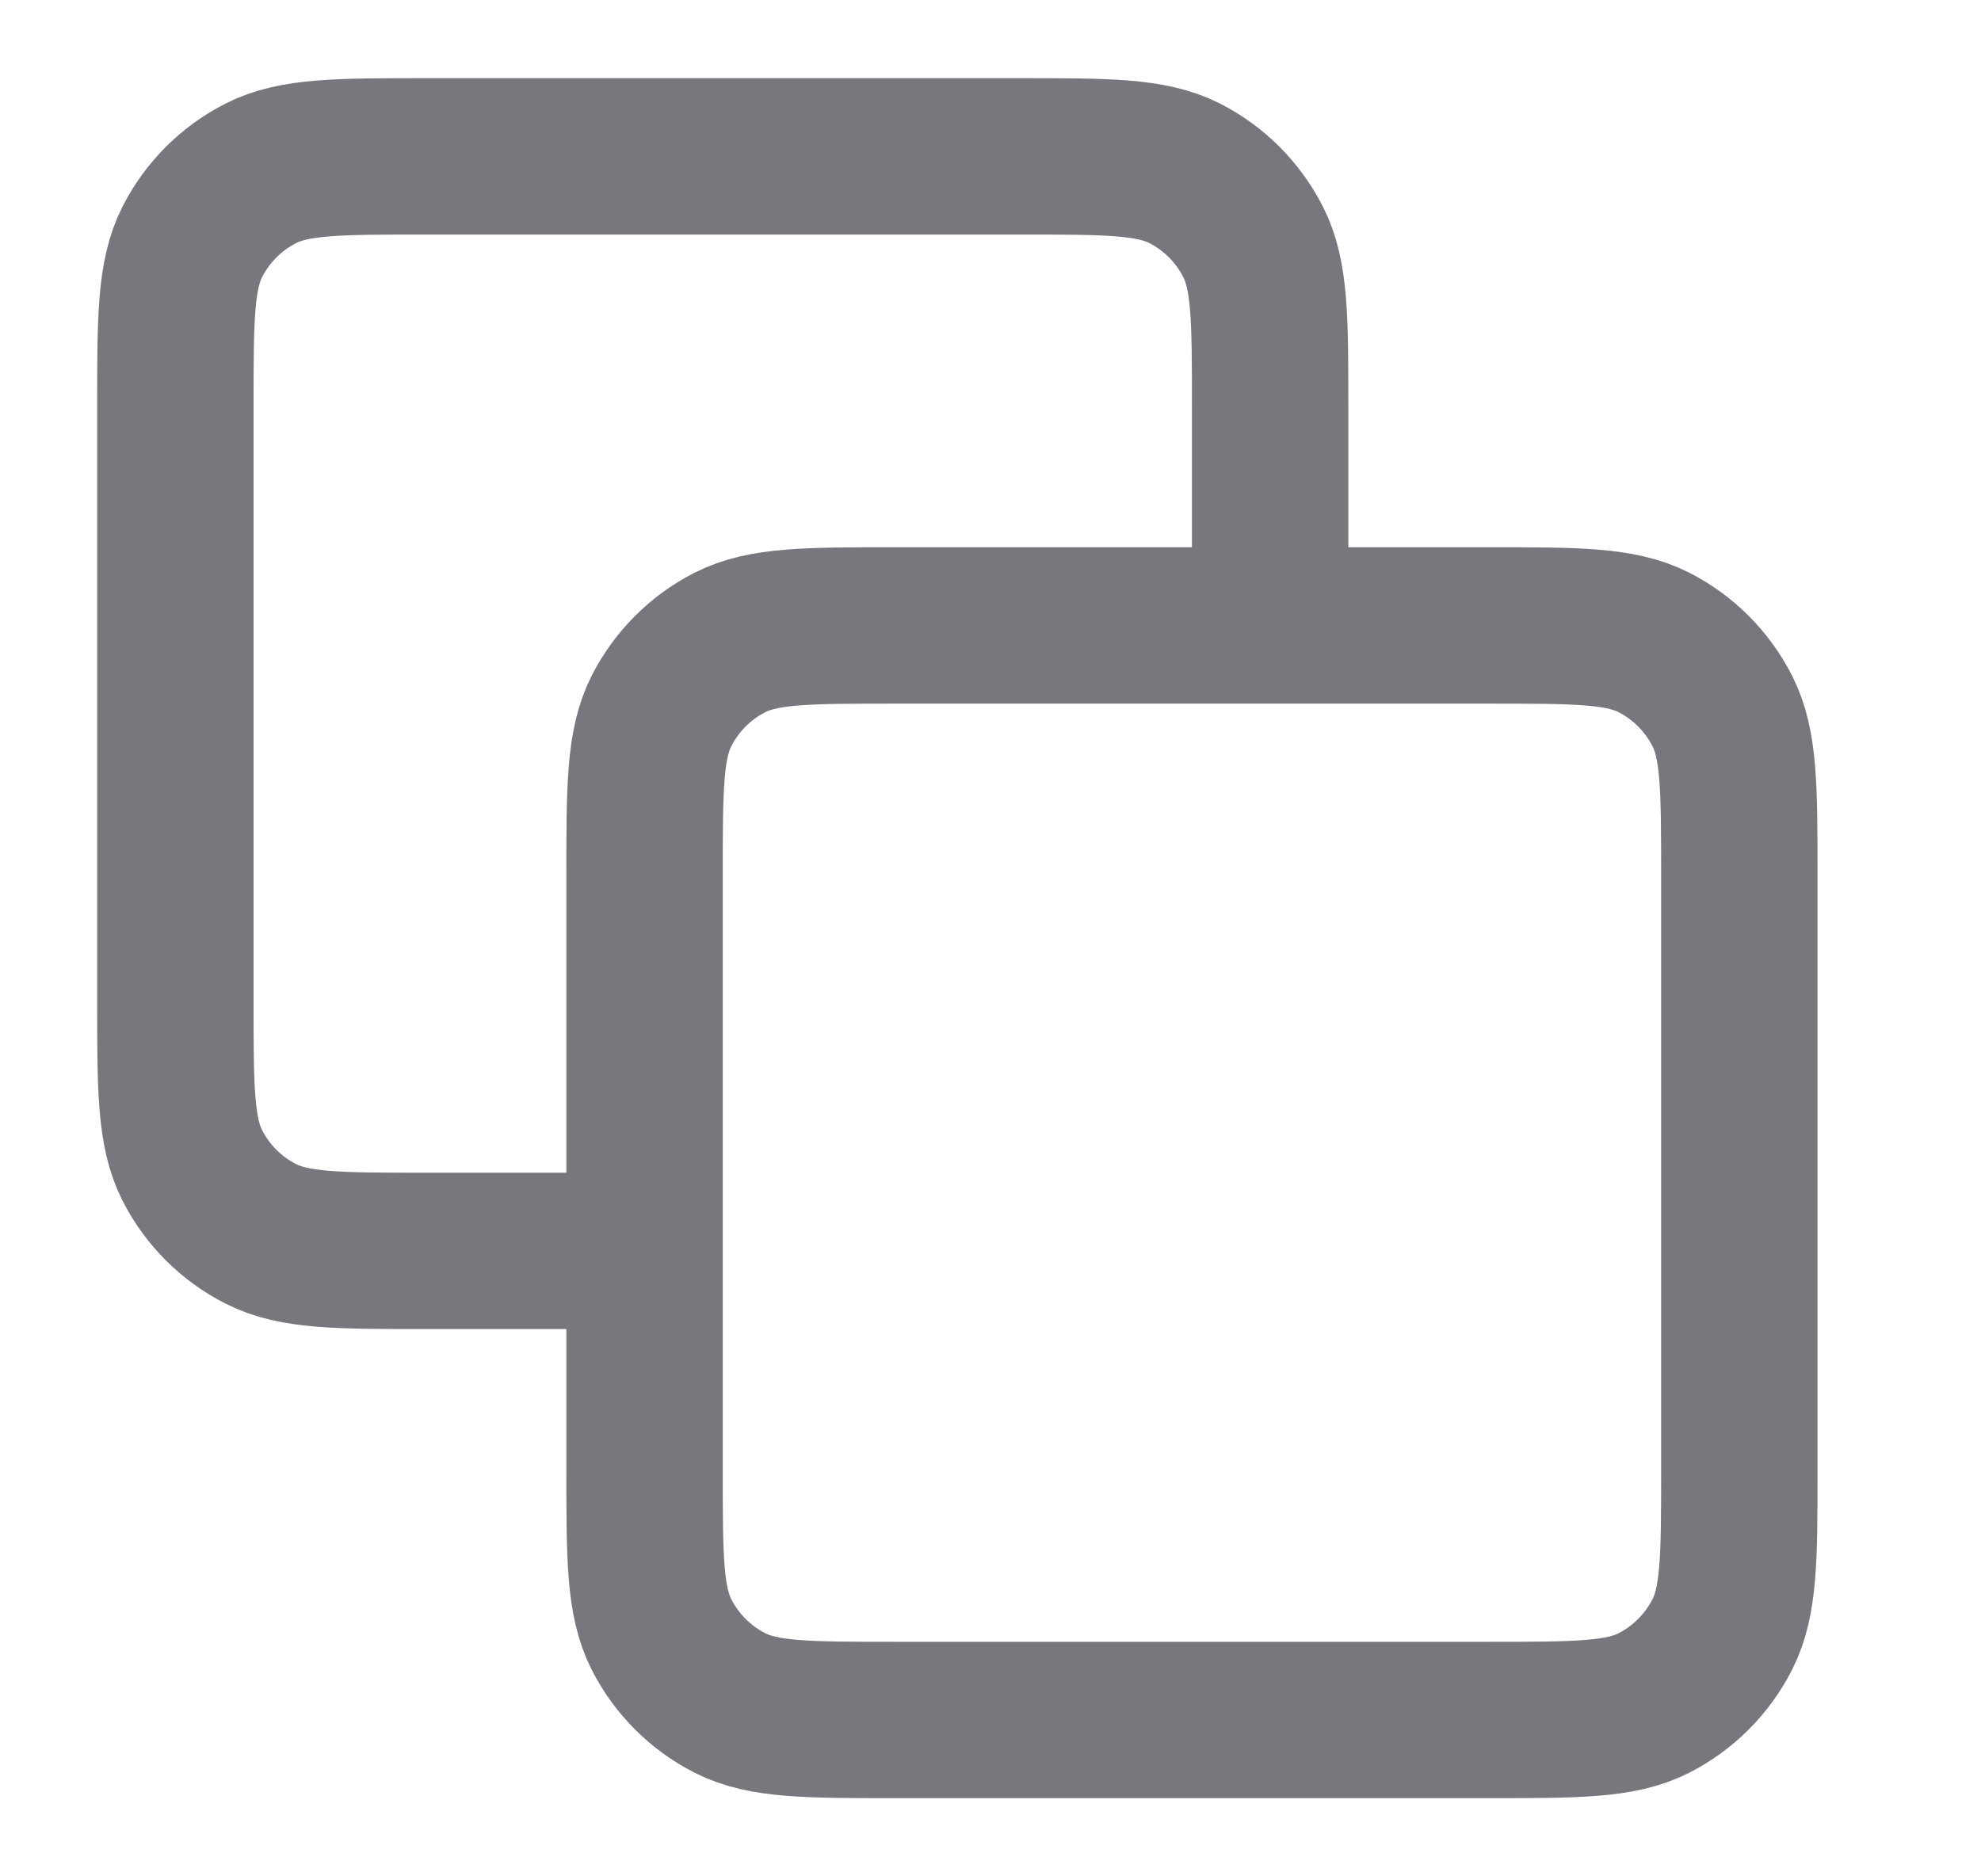 <svg width="19" height="18" viewBox="0 0 19 18" fill="none" xmlns="http://www.w3.org/2000/svg">
<g clip-path="url(#clip0_15_1165)">
<path d="M12.182 6V3.9C12.182 3.06 12.182 2.64 12.018 2.319C11.874 2.037 11.645 1.807 11.363 1.663C11.042 1.5 10.622 1.5 9.782 1.5H4.082C3.242 1.5 2.822 1.5 2.501 1.663C2.218 1.807 1.989 2.037 1.845 2.319C1.682 2.64 1.682 3.06 1.682 3.9V9.6C1.682 10.44 1.682 10.86 1.845 11.181C1.989 11.463 2.218 11.693 2.501 11.836C2.822 12 3.242 12 4.082 12H6.182M8.582 16.5H14.282C15.122 16.5 15.542 16.5 15.863 16.337C16.145 16.193 16.374 15.963 16.518 15.681C16.682 15.36 16.682 14.94 16.682 14.1V8.4C16.682 7.56 16.682 7.14 16.518 6.819C16.374 6.537 16.145 6.307 15.863 6.163C15.542 6 15.122 6 14.282 6H8.582C7.742 6 7.322 6 7.001 6.163C6.718 6.307 6.489 6.537 6.345 6.819C6.182 7.14 6.182 7.56 6.182 8.4V14.1C6.182 14.94 6.182 15.36 6.345 15.681C6.489 15.963 6.718 16.193 7.001 16.337C7.322 16.5 7.742 16.5 8.582 16.5Z" stroke="#77777E" stroke-width="1.5" stroke-linecap="round" stroke-linejoin="round"/>
</g>
<defs>
<clipPath id="clip0_15_1165">
<rect width="18" height="18" fill="white" transform="translate(0.182)"/>
</clipPath>
</defs>
</svg>
